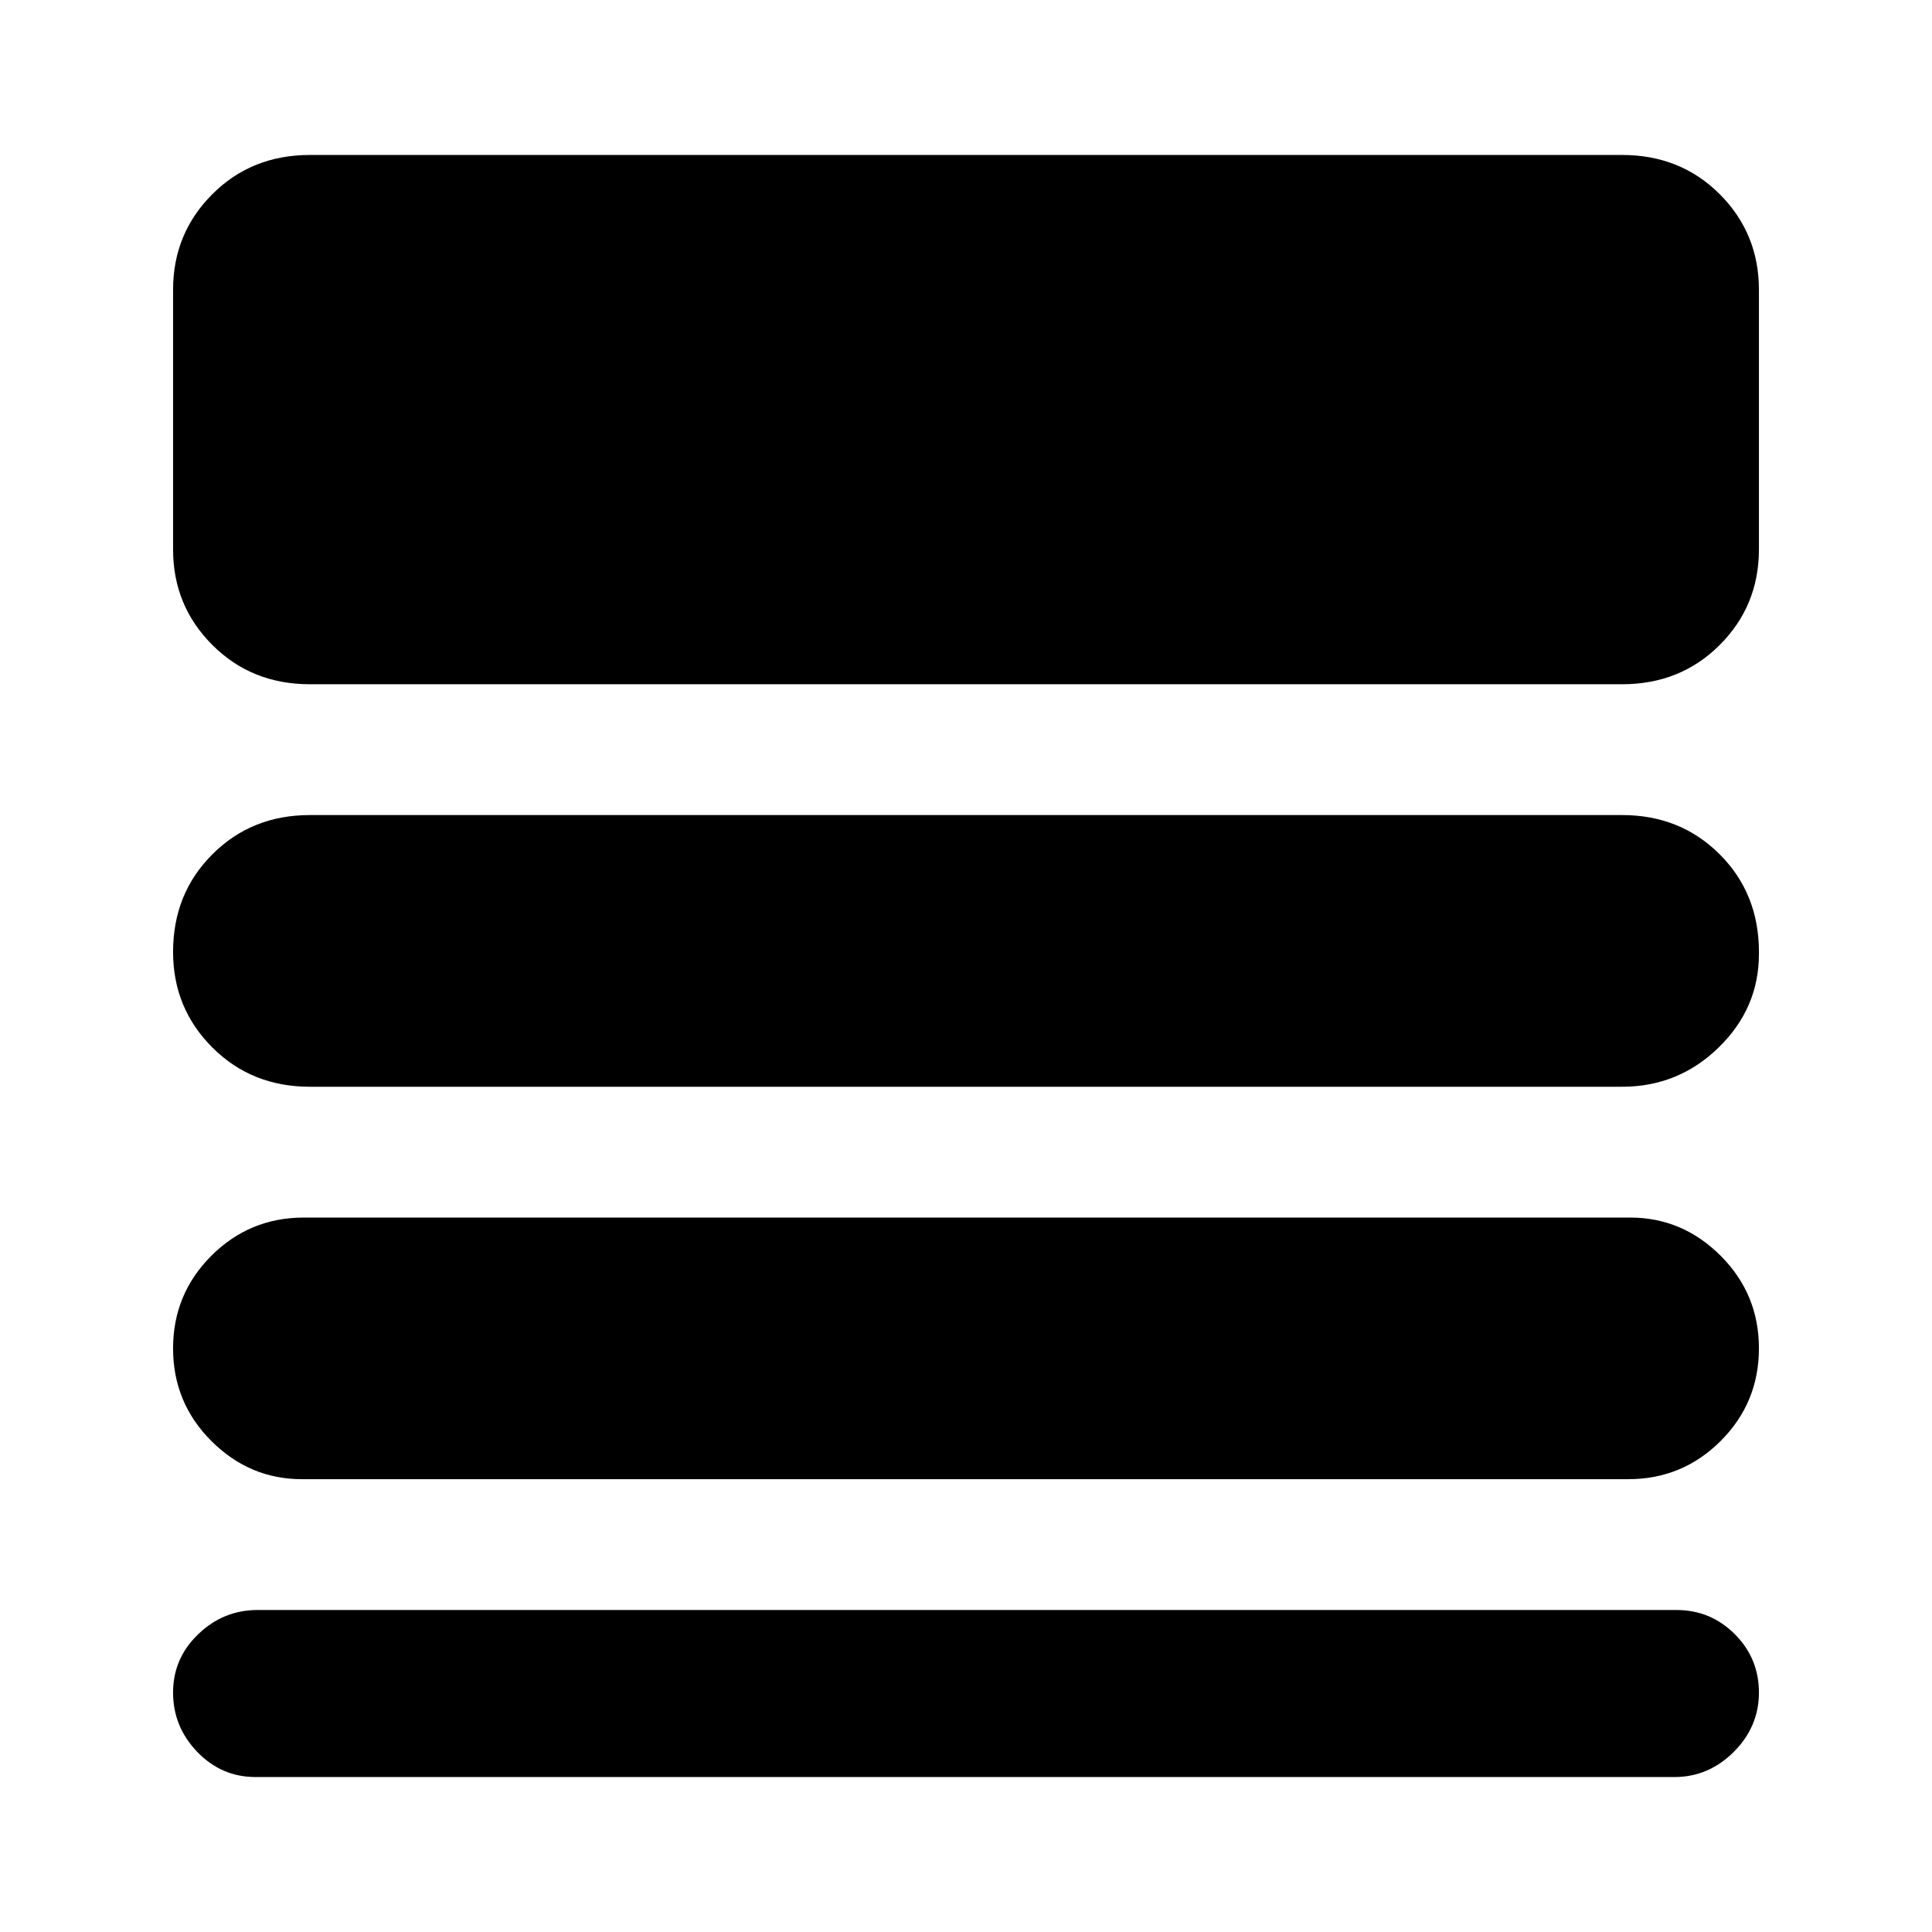 <svg xmlns="http://www.w3.org/2000/svg" height="24" width="24"><path d="M3.75 18.375Q3.1 18.375 2.625 17.9Q2.15 17.425 2.15 16.75Q2.15 16.075 2.625 15.6Q3.1 15.125 3.775 15.125H20.25Q20.9 15.125 21.375 15.6Q21.85 16.075 21.85 16.75Q21.85 17.425 21.375 17.9Q20.9 18.375 20.225 18.375ZM3.175 22.075Q2.75 22.075 2.45 21.762Q2.15 21.45 2.15 21.025Q2.15 20.6 2.463 20.3Q2.775 20 3.2 20H20.825Q21.25 20 21.55 20.3Q21.85 20.6 21.85 21.025Q21.85 21.45 21.538 21.762Q21.225 22.075 20.8 22.075ZM3.85 13.5Q3.125 13.5 2.638 13.012Q2.15 12.525 2.15 11.825Q2.15 11.1 2.638 10.613Q3.125 10.125 3.85 10.125H20.15Q20.875 10.125 21.363 10.613Q21.85 11.1 21.85 11.825V11.85Q21.85 12.525 21.35 13.012Q20.85 13.5 20.15 13.5ZM3.85 8.5Q3.125 8.5 2.638 8.012Q2.15 7.525 2.15 6.825V3.6Q2.15 2.9 2.638 2.412Q3.125 1.925 3.85 1.925H20.15Q20.875 1.925 21.363 2.412Q21.85 2.9 21.85 3.6V6.825Q21.85 7.525 21.363 8.012Q20.875 8.5 20.15 8.5Z"/></svg>